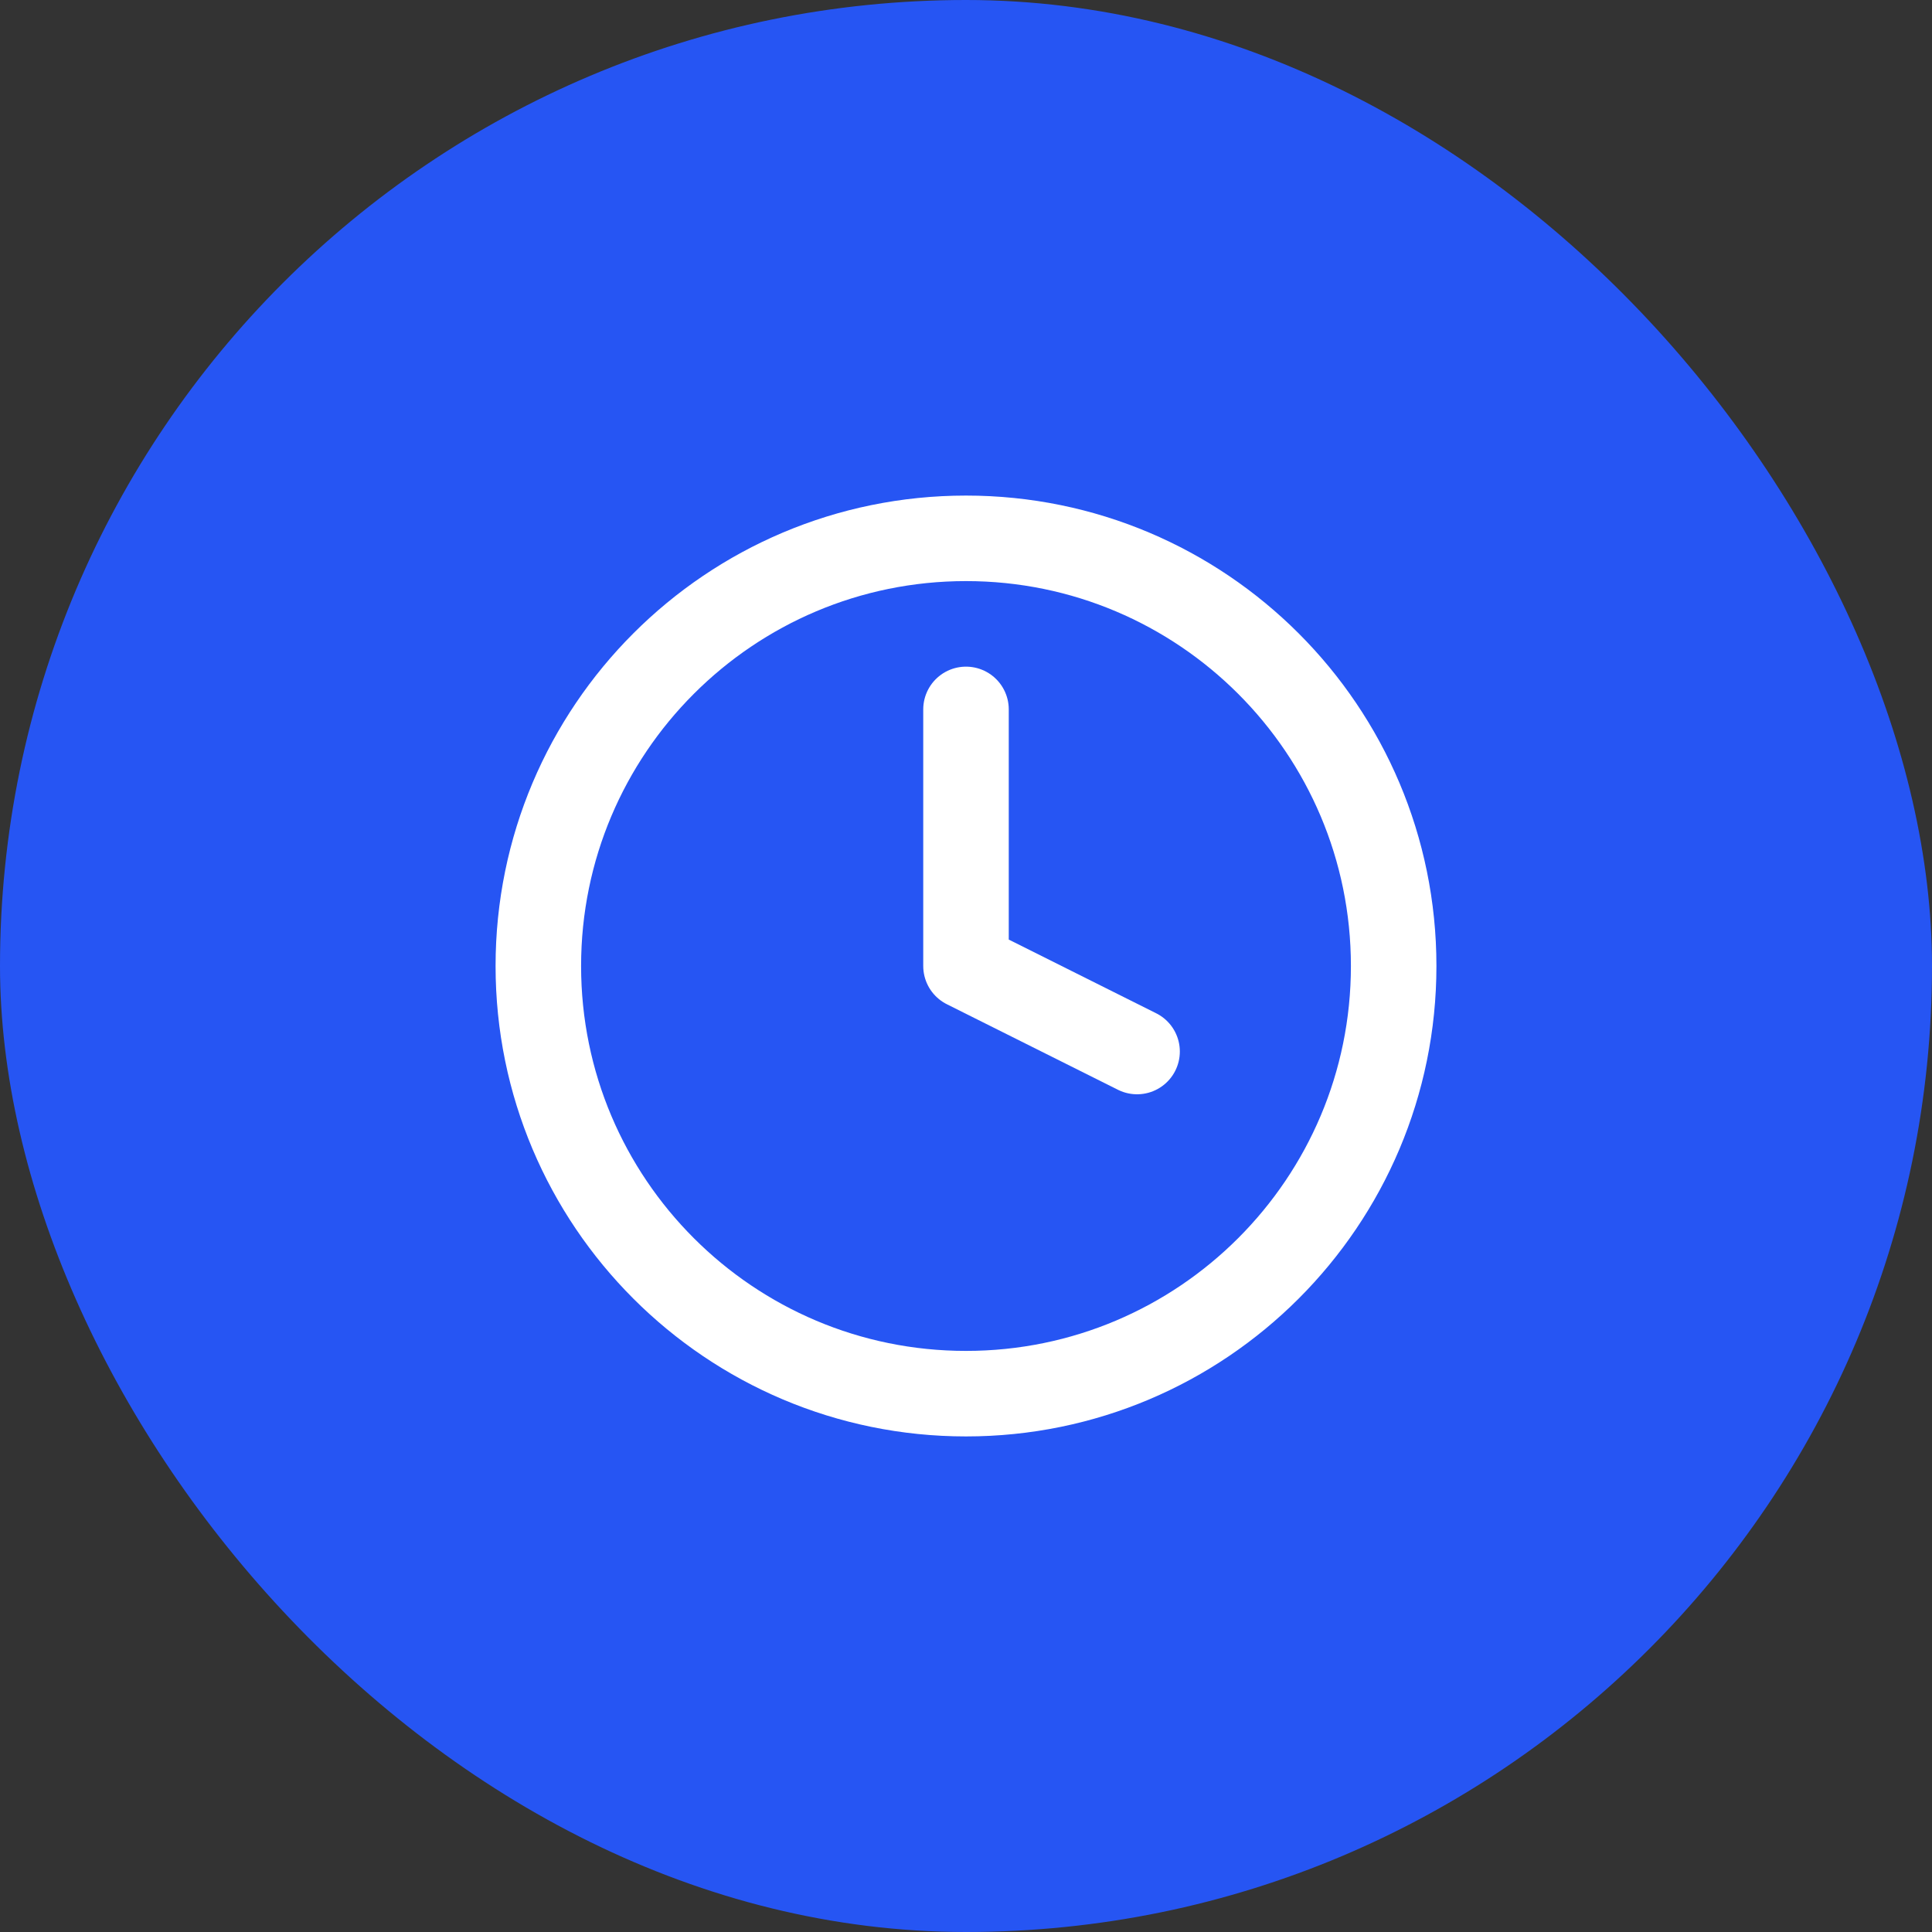 <svg width="64" height="64" viewBox="0 0 64 64" fill="none" xmlns="http://www.w3.org/2000/svg">
<rect x="0" y="0" width="64" height="64" fill="#333333" stroke="none"/>
<rect width="64" height="64" rx="32" fill="#2655F3"/>
<path d="M32 23.5V32L37.667 34.833" stroke="white" stroke-width="2.833" stroke-linecap="round" stroke-linejoin="round"/>
<path d="M32 46.167C39.824 46.167 46.167 39.824 46.167 32C46.167 24.176 39.824 17.833 32 17.833C24.176 17.833 17.833 24.176 17.833 32C17.833 39.824 24.176 46.167 32 46.167Z" stroke="white" stroke-width="2.833" stroke-linecap="round" stroke-linejoin="round"/>
</svg>
